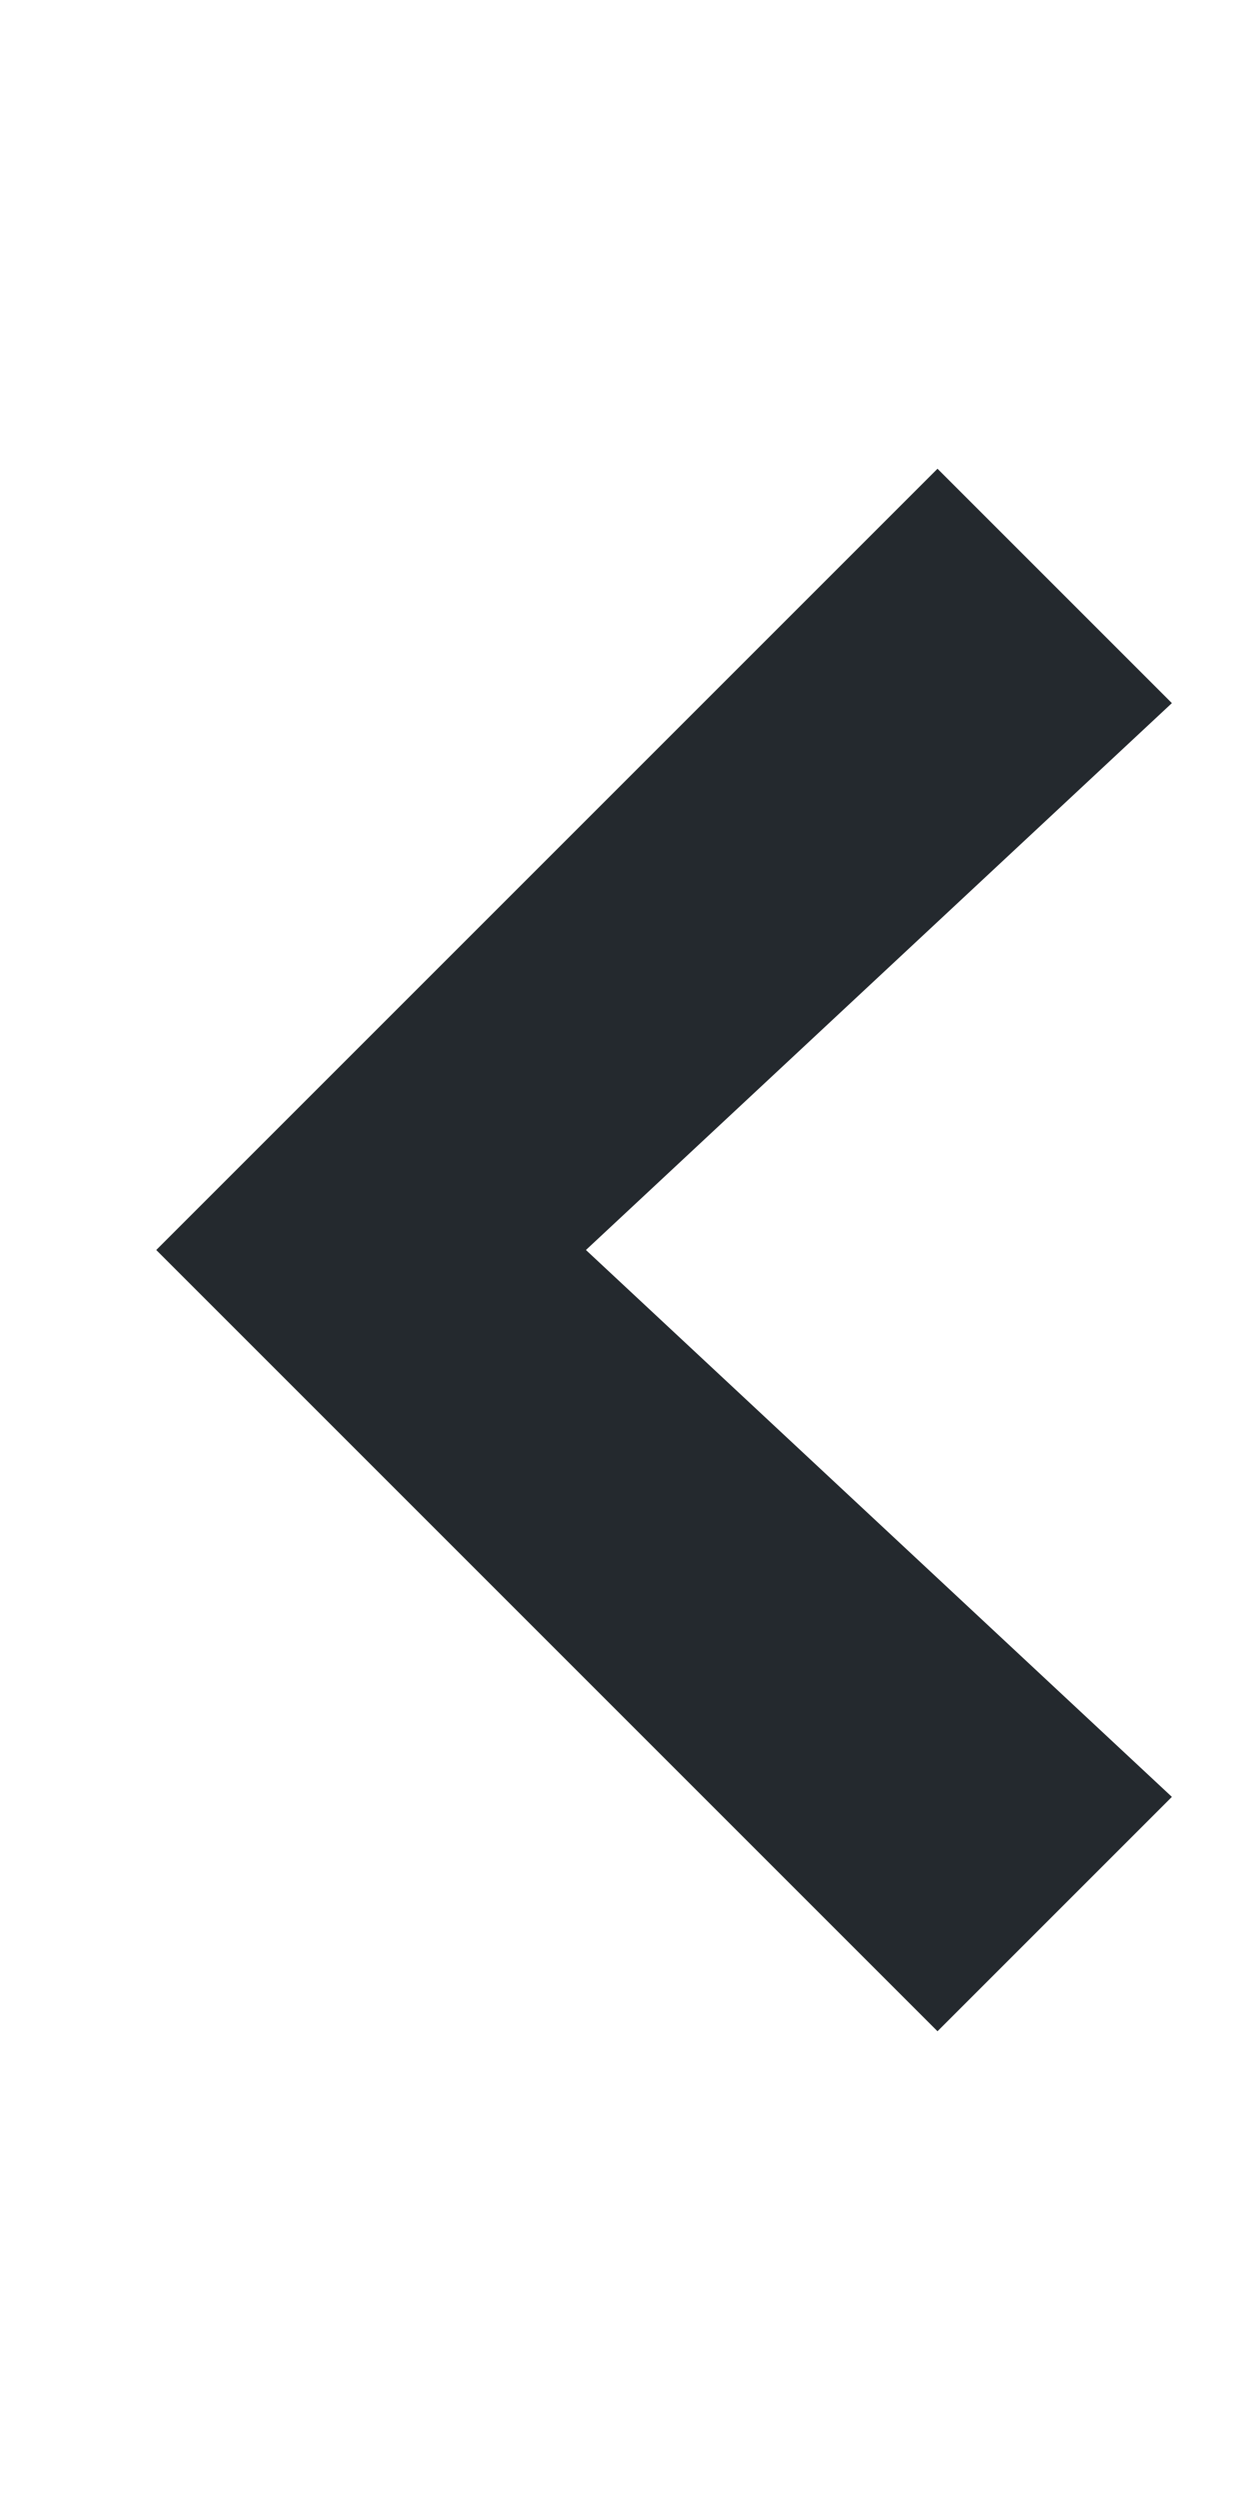 <svg height="16" class="octicon octicon-chevron-left mr-2 v-align-middle" fill="#24292e" aria-label="Home" viewBox="0 0 8 16" version="1.1" width="8" role="img"><path fill-rule="evenodd" d="M6 3l1.5 1.5L3.75 8l3.75 3.5L6 13 1 8l5-5z"></path></svg>
